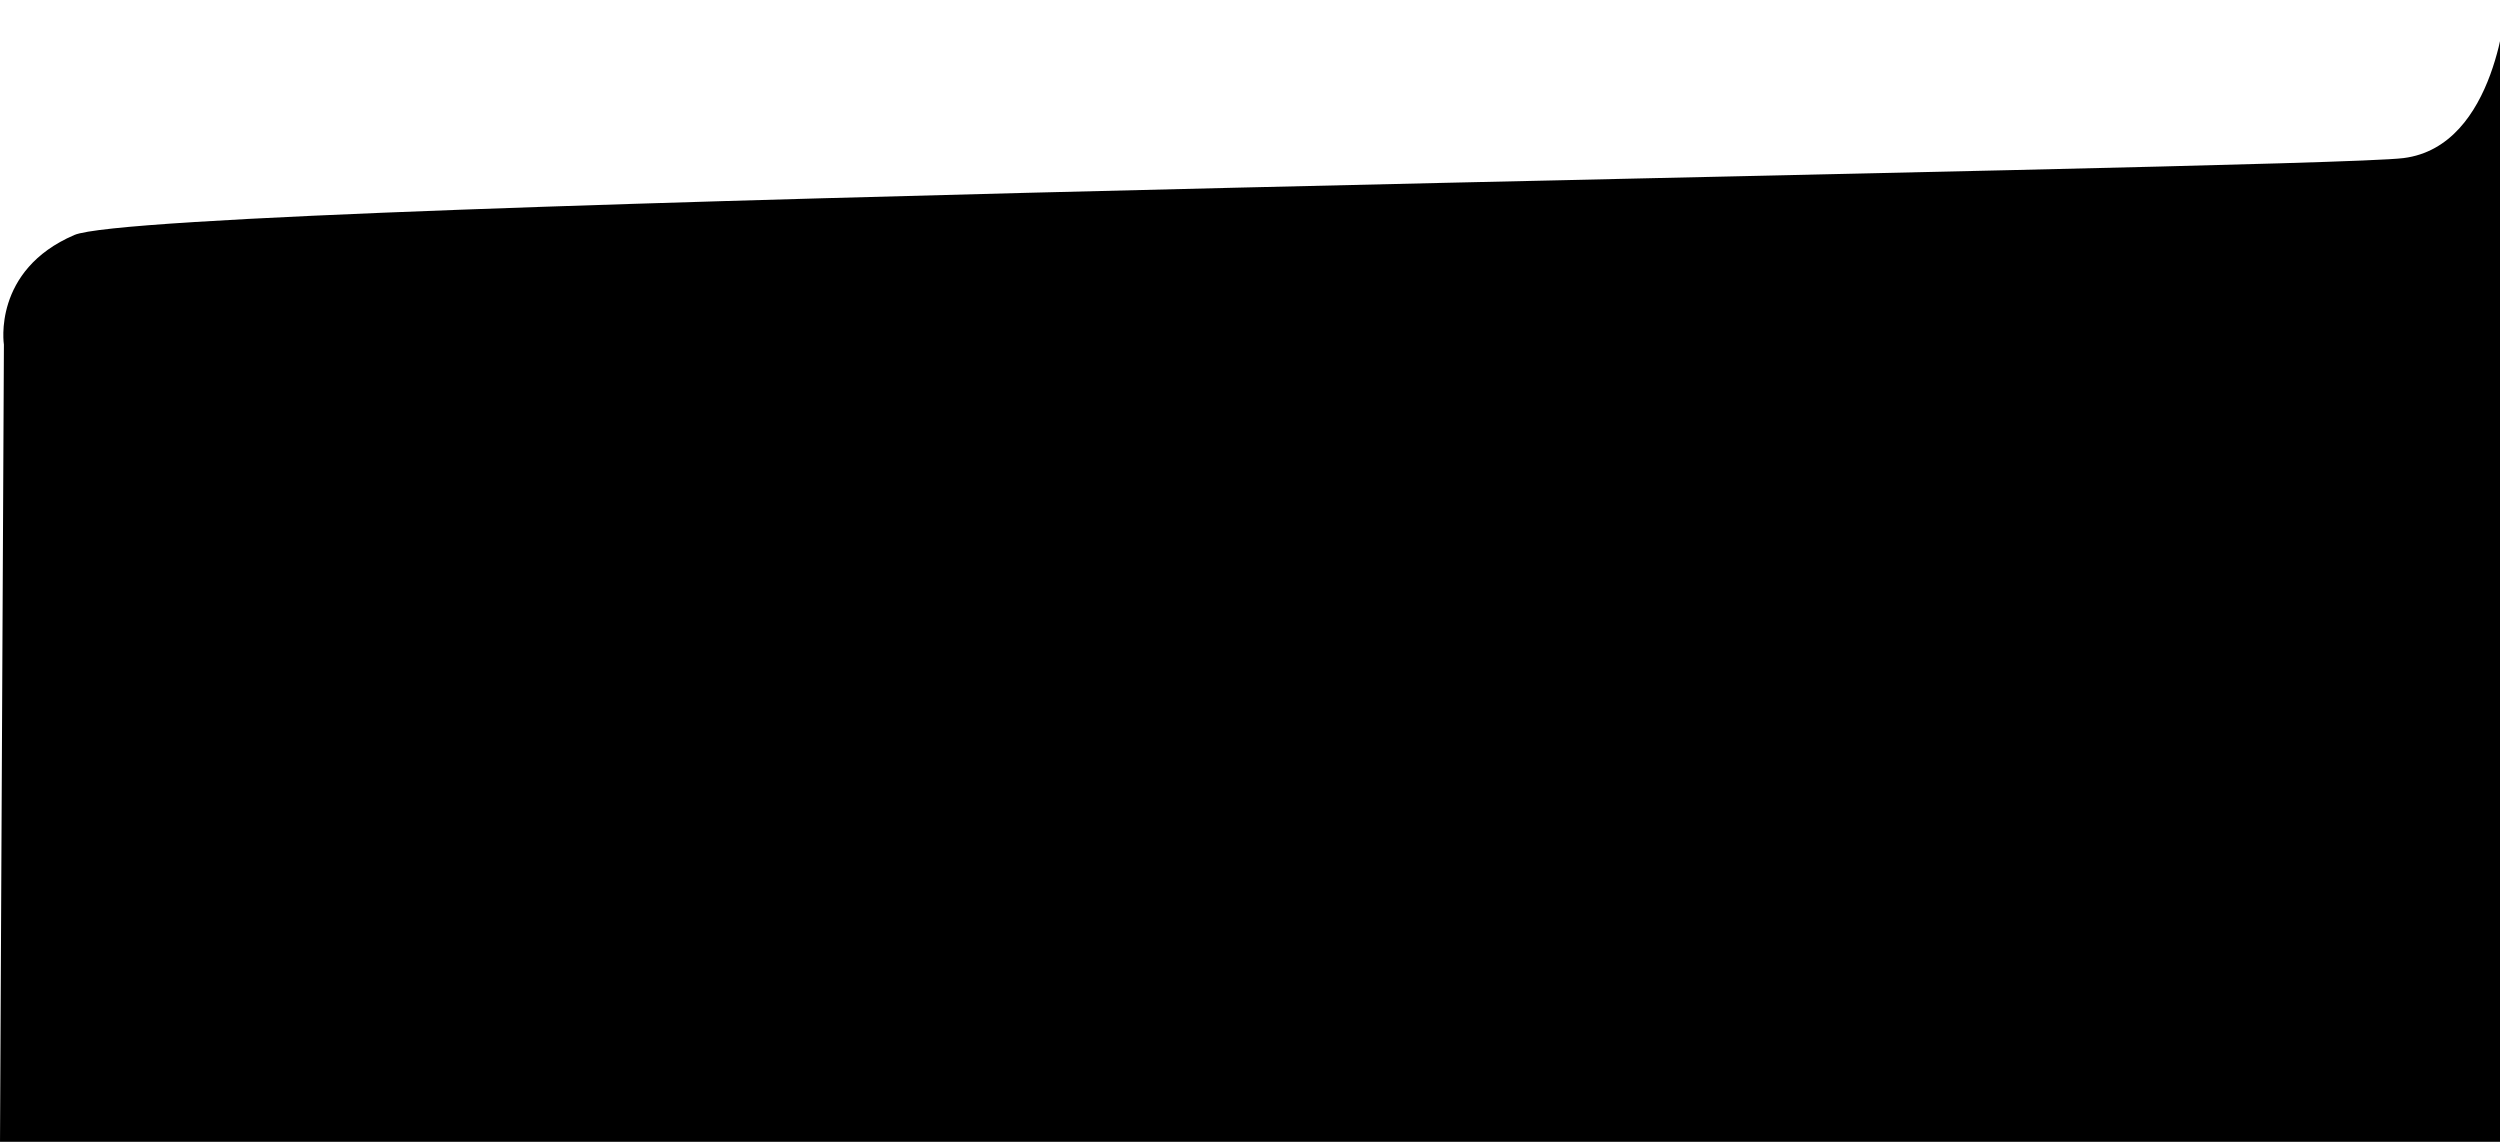<svg xmlns="http://www.w3.org/2000/svg" xmlns:xlink="http://www.w3.org/1999/xlink" width="1918" height="876" viewBox="0 0 1918 876">
  <defs>
    <style>
      .cls-1 {
        clip-path: url(#clip-Black_Image);
      }
    </style>
    <clipPath id="clip-Black_Image">
      <rect width="1918" height="876"/>
    </clipPath>
  </defs>
  <g id="Black_Image" data-name="Black Image" class="cls-1">
    <path id="Path_218" data-name="Path 218" d="M0,2208.406s-9.014-57.088,54.083-84.13,1714.762-49.973,1786.873-58.987,79-121.069,79-121.069v880.135L-3,2821.352Z" transform="translate(3 -1944)"/>
  </g>
</svg>

